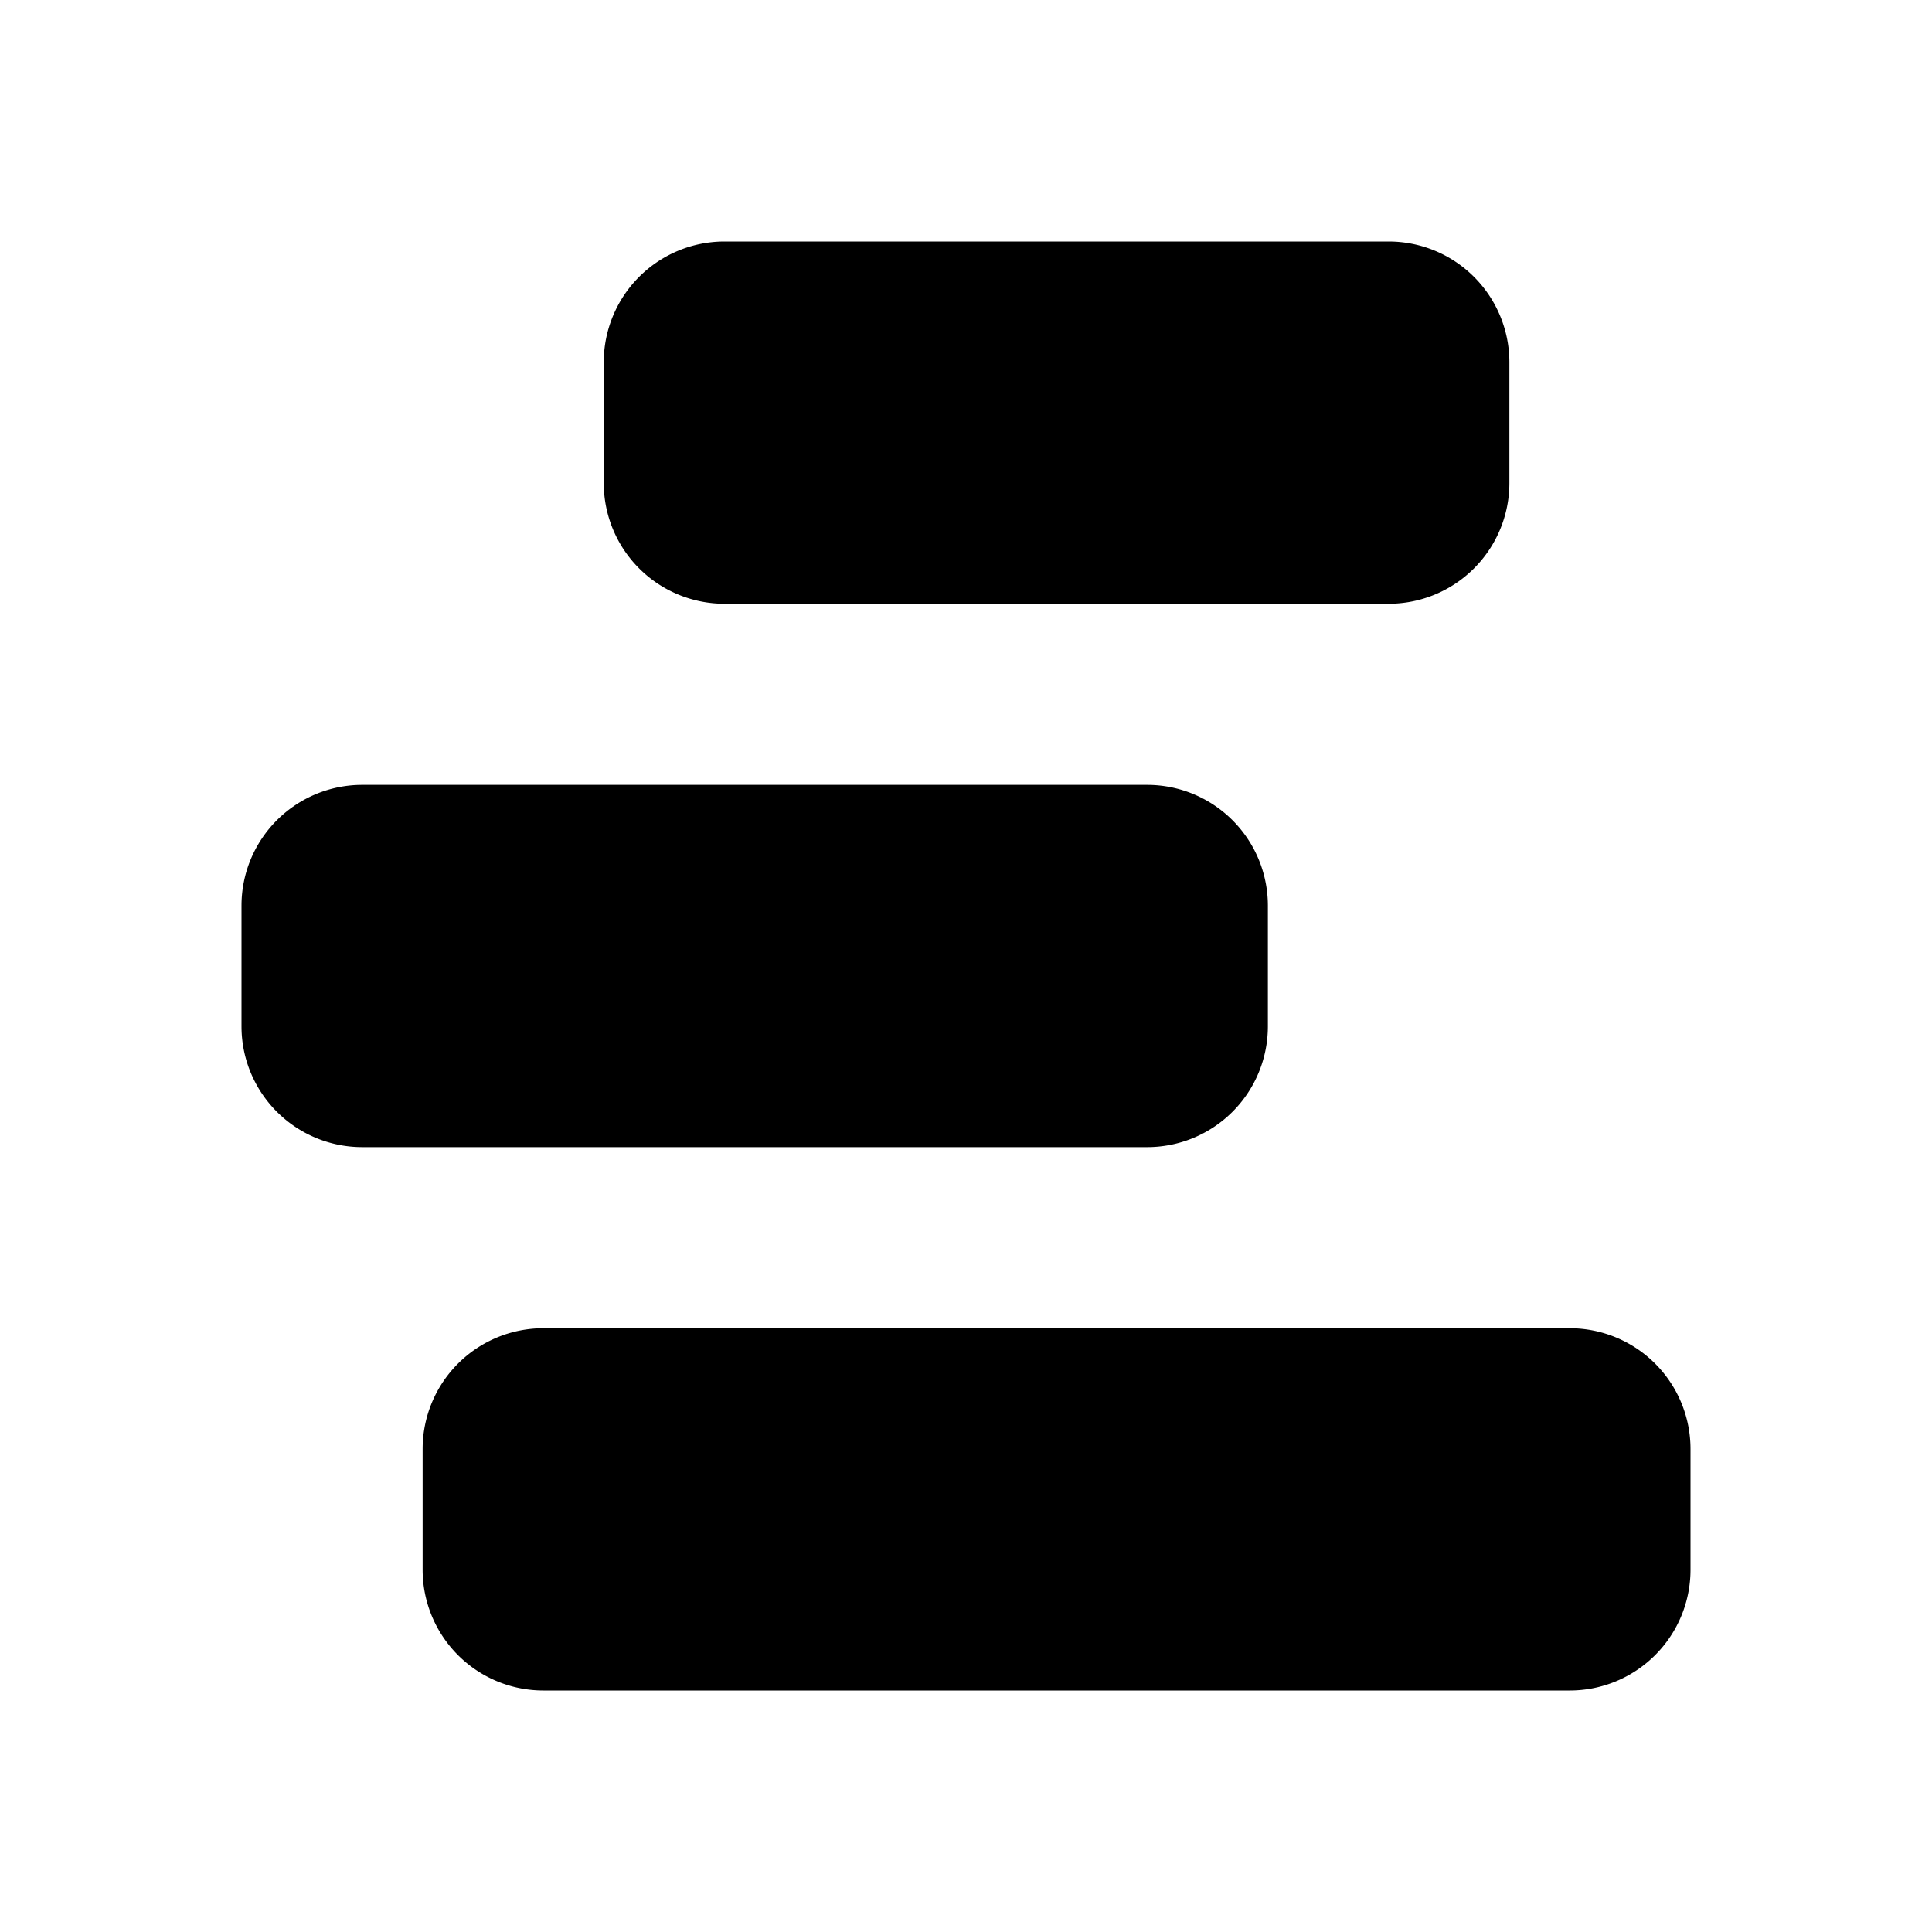 <svg xmlns="http://www.w3.org/2000/svg" viewBox="0 0 64 64">
	<path
		d="M20 12A4 4 90 0124 8H46A4 4 90 0150 12V16A4 4 90 0146 20H24A4 4 90 0120 16V12ZM8 30A4 4 90 0112 26H38A4 4 90 0142 30V34A4 4 90 0138 38H12A4 4 90 018 34V30ZM14 48A4 4 90 0118 44H52A4 4 90 0156 48V52A4 4 90 0152 56H18A4 4 90 0114 52V48Z" />
</svg>